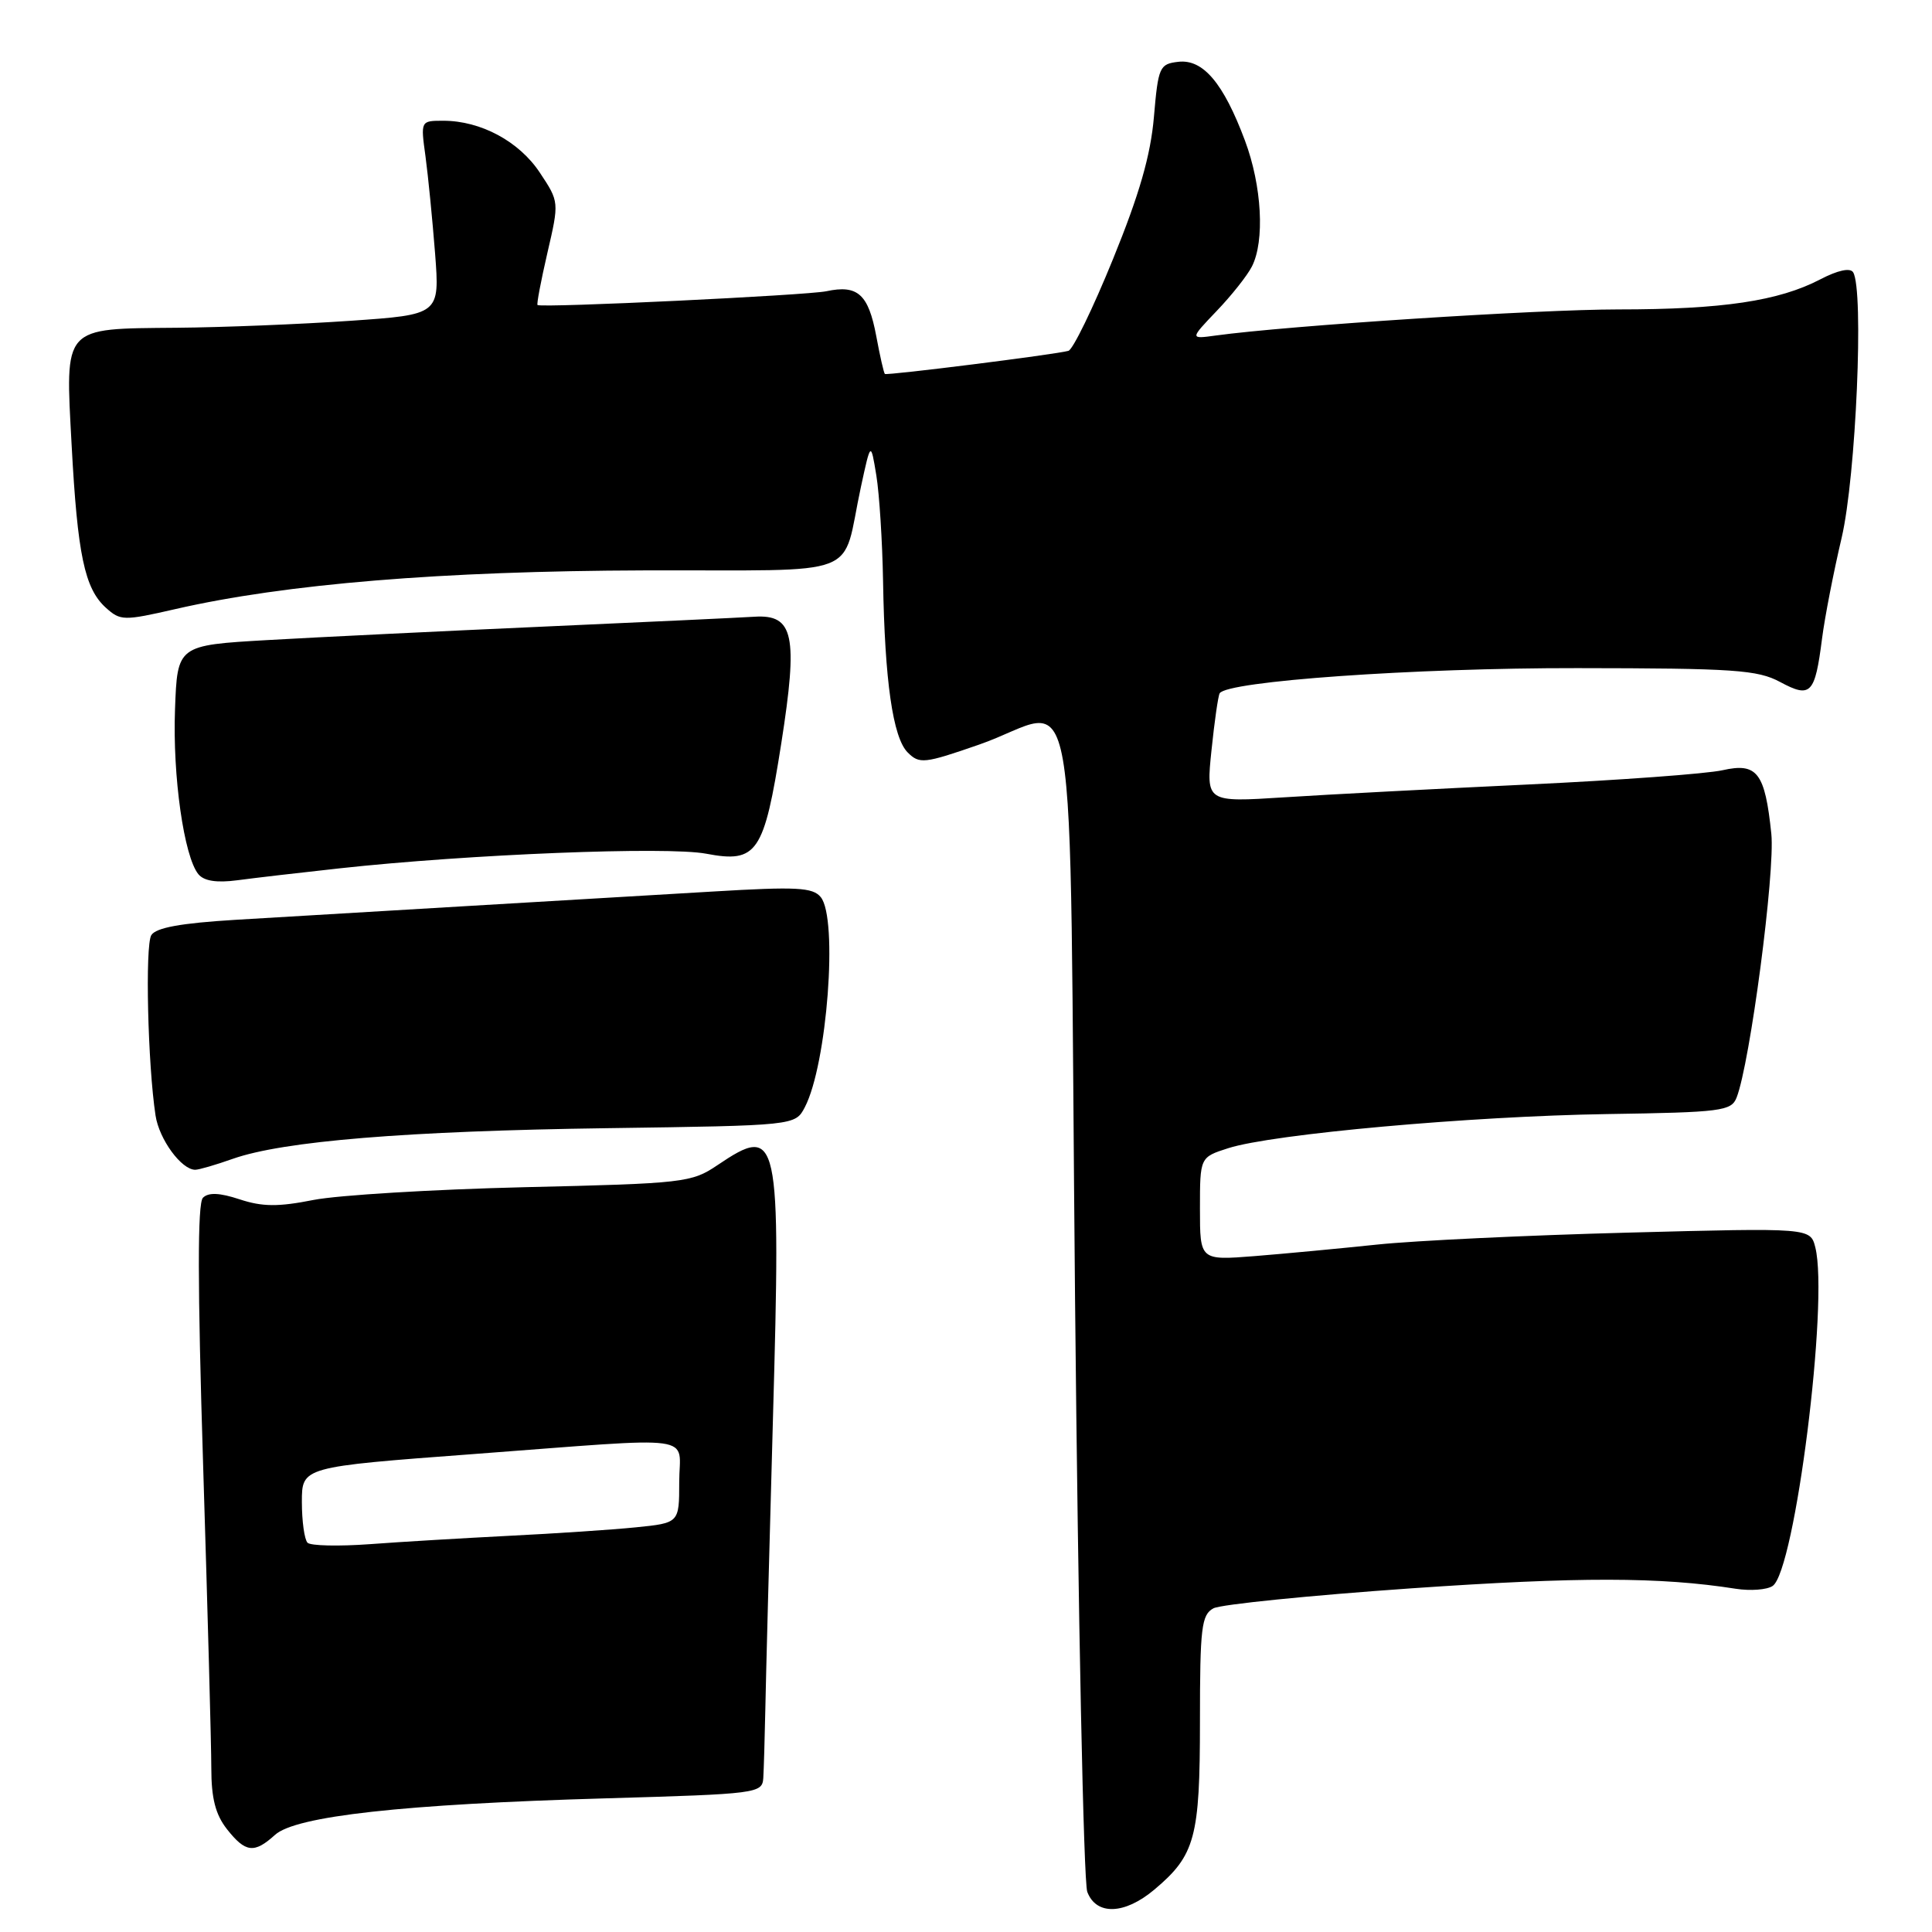<?xml version="1.0" encoding="UTF-8" standalone="no"?>
<!DOCTYPE svg PUBLIC "-//W3C//DTD SVG 1.1//EN" "http://www.w3.org/Graphics/SVG/1.1/DTD/svg11.dtd" >
<svg xmlns="http://www.w3.org/2000/svg" xmlns:xlink="http://www.w3.org/1999/xlink" version="1.1" viewBox="0 0 256 256">
 <g >
 <path fill="currentColor"
d=" M 152.96 250.38 C 158.37 245.83 159.00 243.51 159.00 228.08 C 159.00 215.65 159.20 213.96 160.79 213.11 C 161.77 212.59 173.58 211.40 187.04 210.46 C 209.21 208.93 219.96 208.94 230.00 210.52 C 231.93 210.82 234.12 210.66 234.88 210.15 C 237.84 208.16 242.34 172.49 240.54 165.29 C 239.88 162.69 239.88 162.69 215.69 163.33 C 202.39 163.68 187.45 164.39 182.50 164.91 C 177.55 165.43 170.24 166.12 166.25 166.44 C 159.00 167.01 159.00 167.01 159.00 160.17 C 159.00 153.34 159.00 153.34 162.75 152.14 C 168.62 150.26 194.86 147.90 212.93 147.62 C 228.11 147.39 229.41 147.22 230.11 145.43 C 231.89 140.88 235.23 115.53 234.71 110.49 C 233.87 102.37 232.84 101.02 228.24 102.06 C 226.15 102.53 214.56 103.38 202.47 103.95 C 190.39 104.52 175.84 105.28 170.15 105.65 C 159.81 106.31 159.81 106.31 160.53 99.41 C 160.92 95.61 161.41 92.22 161.61 91.87 C 162.53 90.26 187.40 88.50 209.00 88.53 C 229.78 88.55 232.89 88.76 235.88 90.37 C 239.94 92.55 240.49 91.97 241.43 84.62 C 241.79 81.80 242.96 75.79 244.03 71.25 C 245.93 63.13 247.00 38.43 245.55 36.08 C 245.16 35.45 243.51 35.81 241.19 37.02 C 235.68 39.89 228.22 41.00 214.46 41.00 C 203.70 41.00 170.70 43.14 161.08 44.46 C 157.66 44.93 157.66 44.93 161.21 41.21 C 163.17 39.17 165.27 36.52 165.88 35.32 C 167.61 31.94 167.21 24.63 164.96 18.62 C 162.11 11.00 159.41 7.81 156.13 8.19 C 153.64 8.48 153.47 8.86 152.90 15.50 C 152.46 20.59 150.98 25.74 147.47 34.35 C 144.82 40.87 142.16 46.33 141.57 46.49 C 139.79 46.98 117.52 49.78 117.25 49.55 C 117.11 49.43 116.60 47.18 116.11 44.54 C 115.07 38.98 113.65 37.70 109.50 38.59 C 106.97 39.13 72.03 40.81 71.23 40.42 C 71.08 40.35 71.67 37.25 72.53 33.52 C 74.10 26.75 74.10 26.75 71.54 22.89 C 68.80 18.74 63.71 16.00 58.74 16.00 C 55.73 16.00 55.73 16.00 56.38 20.72 C 56.73 23.32 57.30 29.10 57.65 33.57 C 58.27 41.69 58.27 41.69 46.39 42.51 C 39.85 42.96 29.50 43.38 23.39 43.43 C 8.22 43.57 8.64 43.09 9.49 58.95 C 10.27 73.51 11.21 77.98 14.02 80.52 C 15.96 82.27 16.37 82.28 23.27 80.70 C 37.79 77.37 58.60 75.66 85.42 75.58 C 114.95 75.49 111.40 76.86 114.08 64.50 C 115.38 58.50 115.38 58.50 116.12 63.00 C 116.52 65.47 116.92 71.78 117.01 77.00 C 117.23 90.20 118.31 97.74 120.27 99.70 C 121.83 101.26 122.46 101.19 129.72 98.67 C 143.27 93.98 141.60 84.34 142.45 172.18 C 142.86 214.08 143.58 249.41 144.07 250.68 C 145.26 253.83 149.02 253.70 152.96 250.38 Z  M 36.44 243.13 C 39.19 240.64 53.42 239.06 80.25 238.29 C 100.40 237.71 101.00 237.63 101.14 235.60 C 101.21 234.44 101.33 230.35 101.41 226.50 C 101.48 222.65 101.94 205.31 102.42 187.97 C 103.48 150.09 103.22 148.89 95.05 154.40 C 91.64 156.70 90.64 156.82 69.50 157.31 C 57.40 157.60 44.82 158.36 41.54 159.00 C 36.86 159.93 34.76 159.91 31.76 158.92 C 29.10 158.04 27.62 157.98 26.89 158.71 C 26.16 159.44 26.17 170.21 26.92 194.29 C 27.51 213.28 28.00 231.27 28.00 234.27 C 28.00 238.28 28.55 240.43 30.07 242.37 C 32.53 245.49 33.68 245.63 36.44 243.13 Z  M 30.85 153.55 C 37.51 151.20 53.87 149.86 80.44 149.49 C 105.37 149.14 105.37 149.14 106.64 146.72 C 109.60 141.06 111.07 121.68 108.75 118.87 C 107.69 117.58 105.54 117.47 94.50 118.13 C 87.35 118.56 72.50 119.44 61.50 120.08 C 50.50 120.73 36.87 121.54 31.21 121.88 C 23.96 122.32 20.67 122.92 20.05 123.91 C 19.21 125.28 19.58 141.06 20.61 147.81 C 21.09 150.97 24.04 155.00 25.87 155.00 C 26.36 155.00 28.59 154.35 30.85 153.55 Z  M 45.00 115.06 C 62.10 113.19 88.37 112.14 93.57 113.12 C 100.32 114.40 101.24 113.05 103.52 98.52 C 105.77 84.17 105.18 81.39 99.96 81.72 C 98.06 81.84 85.47 82.43 72.00 83.03 C 58.52 83.63 42.10 84.43 35.50 84.81 C 23.50 85.50 23.50 85.50 23.19 94.00 C 22.86 102.83 24.38 113.52 26.29 115.84 C 27.03 116.74 28.72 117.00 31.44 116.64 C 33.67 116.34 39.77 115.63 45.00 115.06 Z  M 40.75 204.42 C 40.34 204.00 40.00 201.57 40.00 199.02 C 40.00 194.37 40.00 194.37 62.75 192.67 C 93.17 190.39 90.00 189.96 90.00 196.40 C 90.00 201.80 90.00 201.80 84.25 202.38 C 81.09 202.70 73.55 203.20 67.50 203.50 C 61.45 203.81 53.12 204.30 49.00 204.61 C 44.87 204.91 41.16 204.83 40.75 204.42 Z "/>
</g>
</svg>